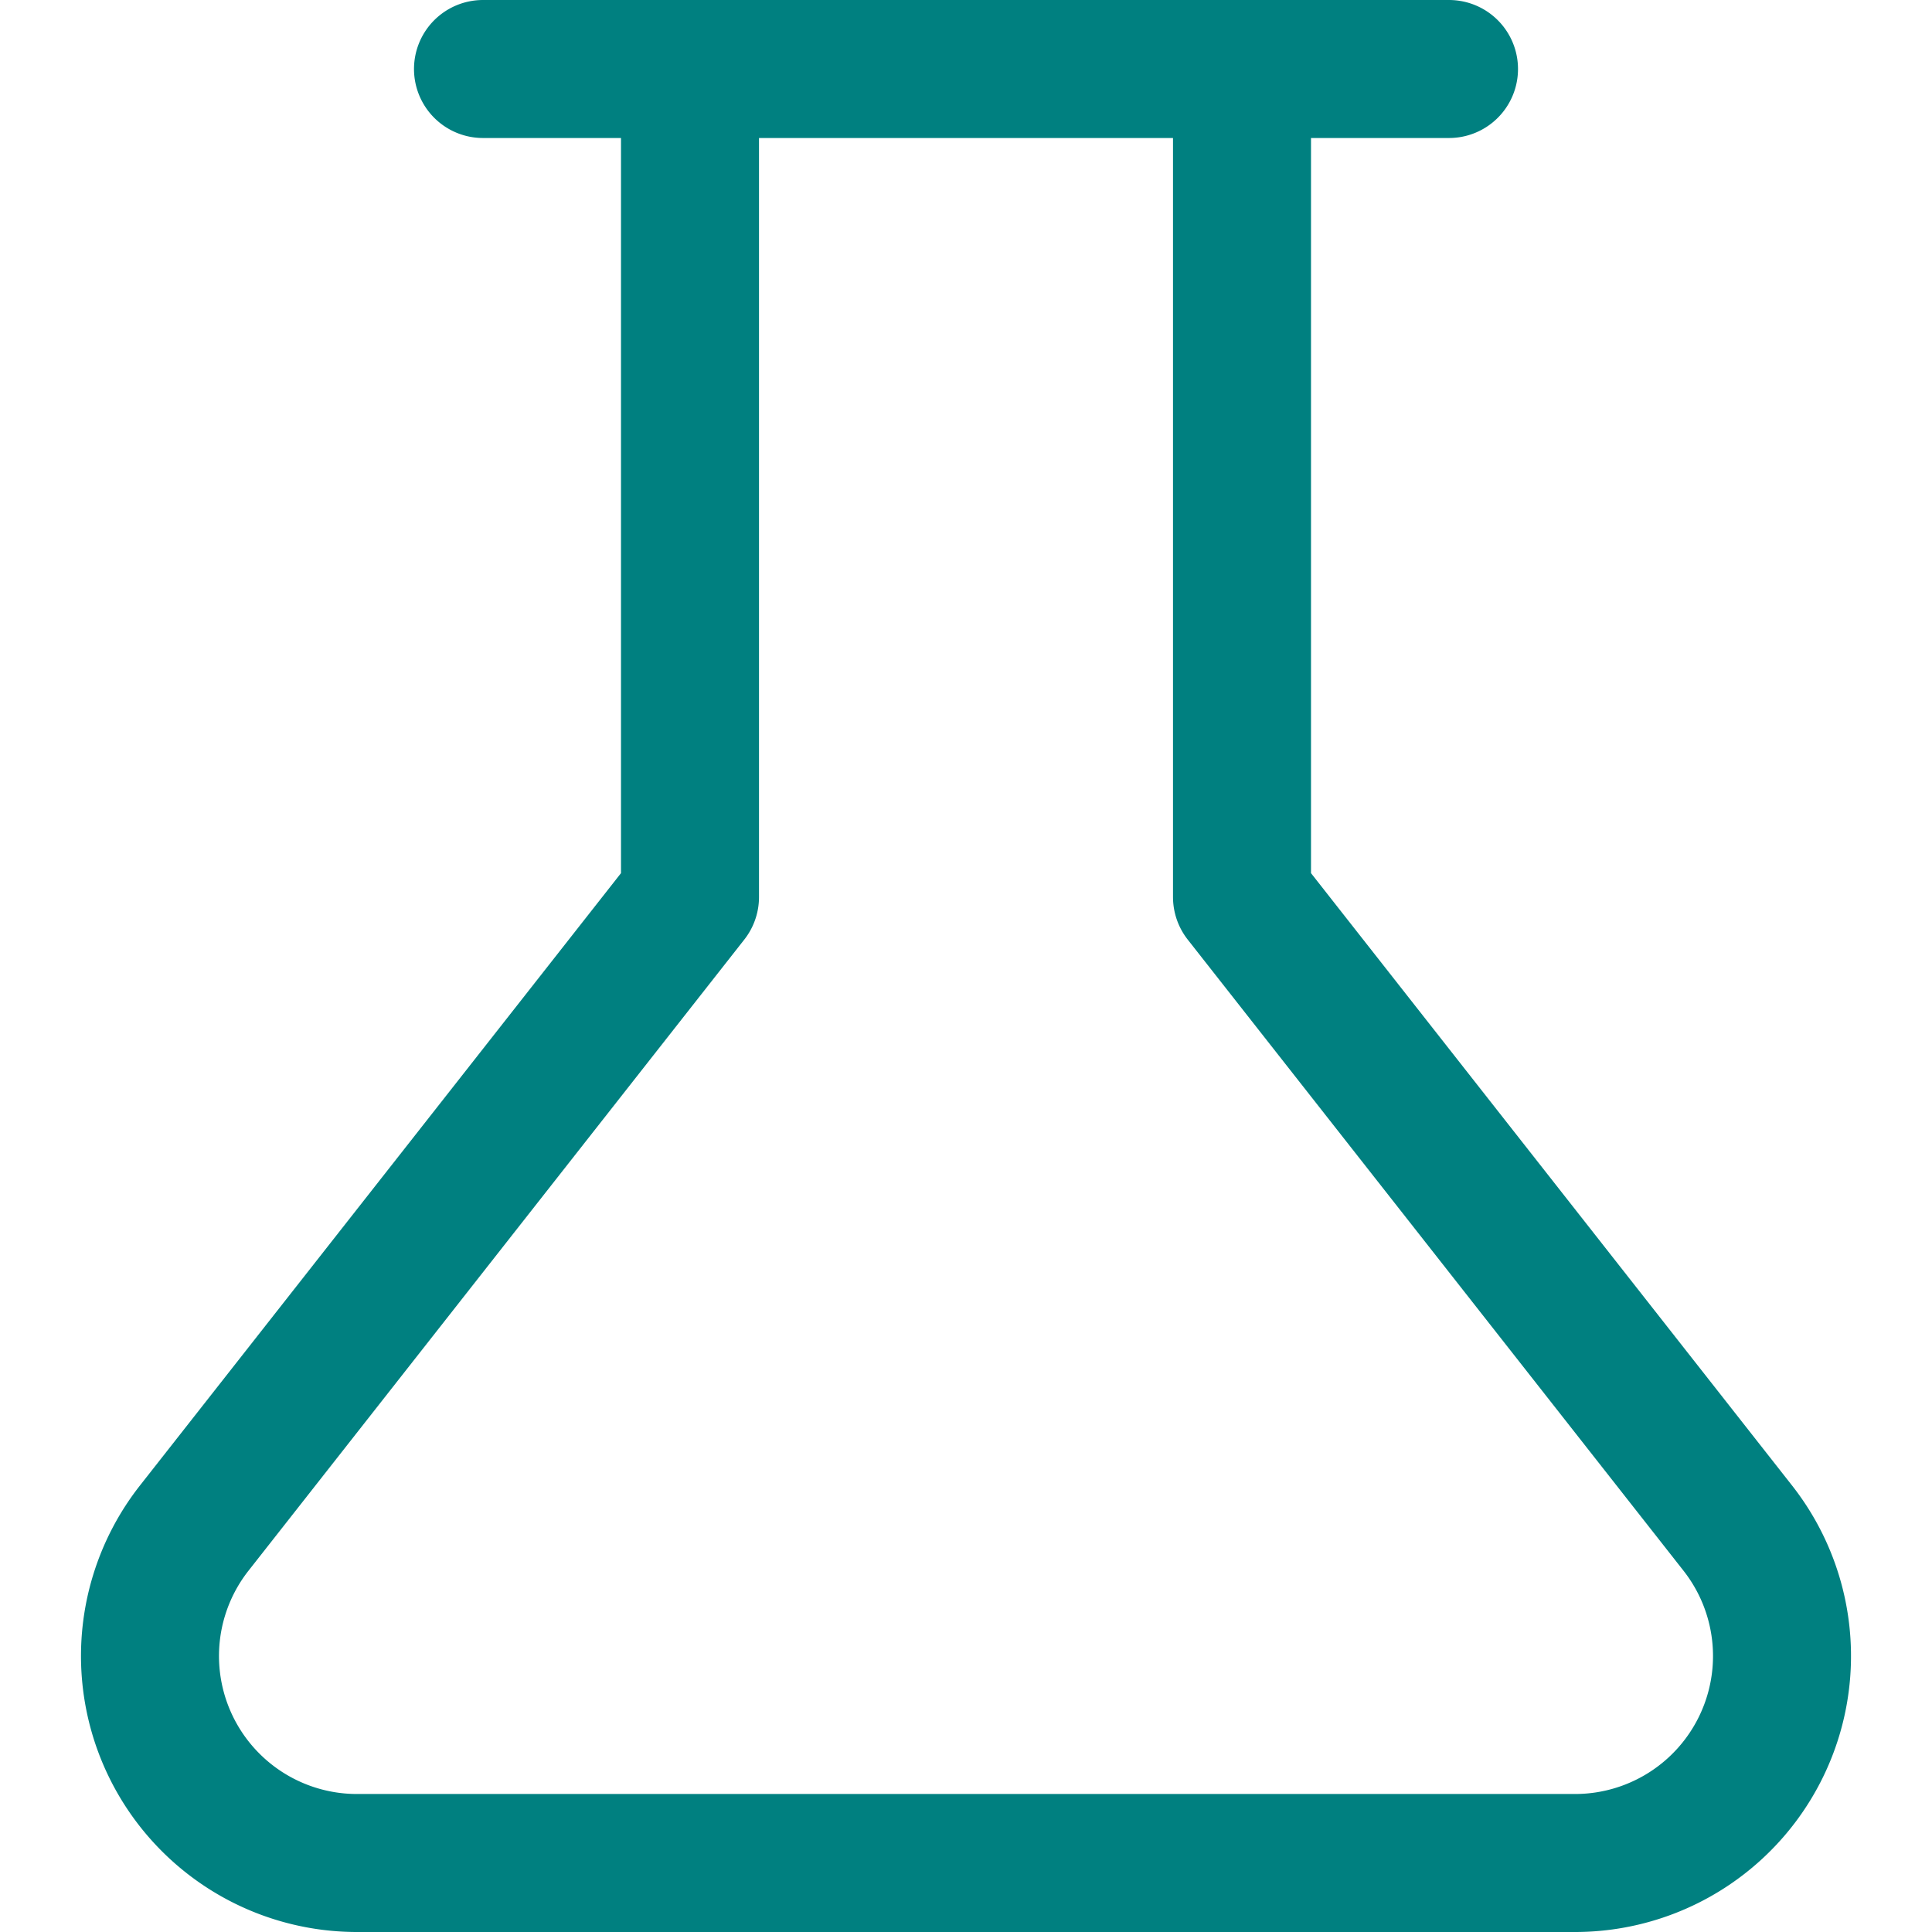<svg width="512" height="512" viewBox="0 0 14 14" xmlns="http://www.w3.org/2000/svg">
    <path fill="none" stroke="#008080" stroke-linecap="round" stroke-linejoin="round" d="M9 .5v6l3.59 4.57a1.5 1.5 0 0 1-1.18 2.43H2.59a1.5 1.5 0 0 1-1.18-2.43L5 6.5v-6M3.5.5h7"/>
</svg>